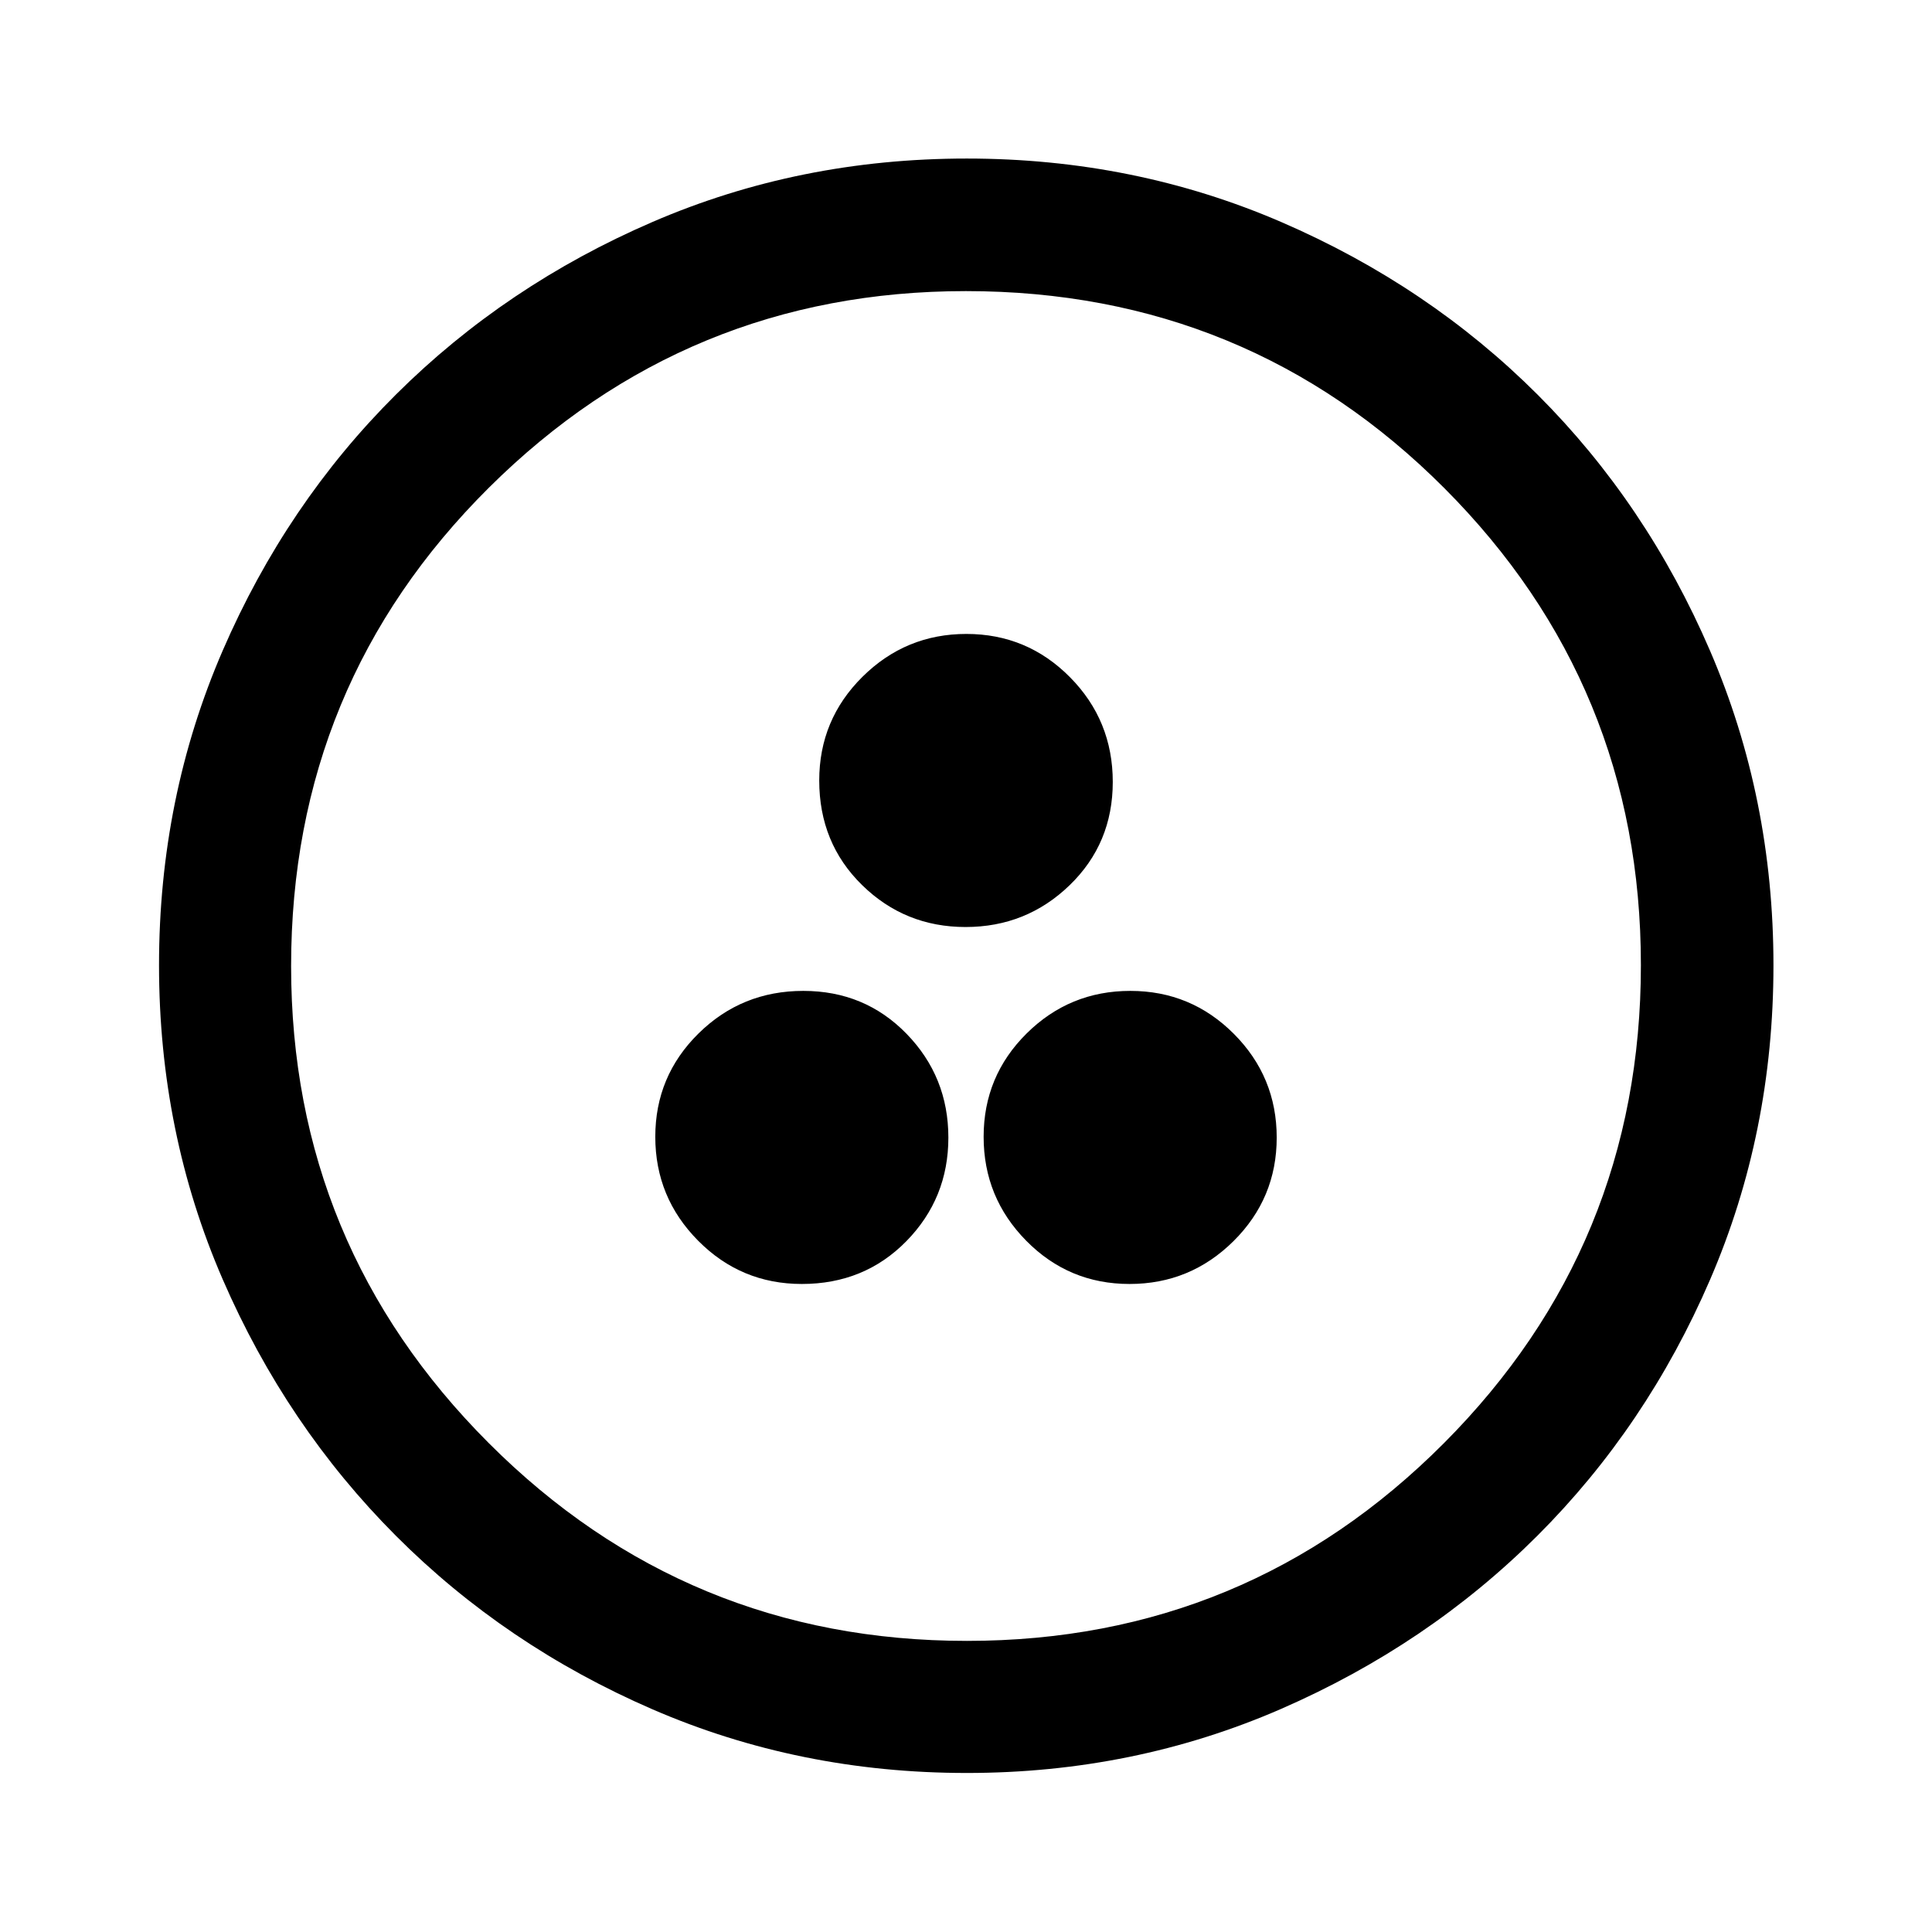 <svg xmlns="http://www.w3.org/2000/svg" height="48" viewBox="0 -960 960 960" width="48"><path d="M398.43-322q31.09 0 51.95-21.28 20.86-21.29 20.86-51.46t-20.74-51.53q-20.75-21.36-51.34-21.36-30.6 0-52.07 21.16-21.48 21.17-21.48 51.34 0 30.18 21.31 51.65Q368.22-322 398.43-322Zm162.83 0q30.18 0 51.65-21.28 21.48-21.29 21.48-51.46t-21.28-51.53q-21.29-21.36-51.46-21.36t-51.53 21.16q-21.36 21.17-21.36 51.34 0 30.18 21.17 51.65Q531.09-322 561.26-322Zm-81.45-177.37q30.17 0 51.65-20.74 21.47-20.75 21.47-51.34 0-30.6-21.28-52.07Q510.37-645 480.19-645q-30.17 0-51.65 21.31-21.47 21.3-21.47 51.51 0 31.09 21.28 51.95 21.28 20.86 51.46 20.86Zm.55 420.35q-83.17 0-156.17-31.64-73-31.65-127.45-86.2-54.46-54.56-86.09-127.46-31.63-72.91-31.63-156.08 0-83.26 31.64-156.33 31.65-73.08 86.16-127.3 54.52-54.22 127.45-85.7 72.92-31.49 156.11-31.49 83.28 0 156.39 31.6 73.1 31.6 127.3 85.77 54.2 54.17 85.67 127.27 31.48 73.11 31.48 156.25 0 83.21-31.5 156.2T763.9-196.89q-54.32 54.24-127.38 86.06-73.07 31.81-156.16 31.81Zm.11-65.63q139.07 0 236.98-98.22 97.9-98.22 97.9-237.6 0-139.07-97.68-236.98-97.69-97.9-237.76-97.9-138.69 0-236.98 97.68-98.28 97.69-98.28 237.76 0 138.69 98.22 236.98 98.22 98.28 237.6 98.28ZM480-480Z"/></svg>